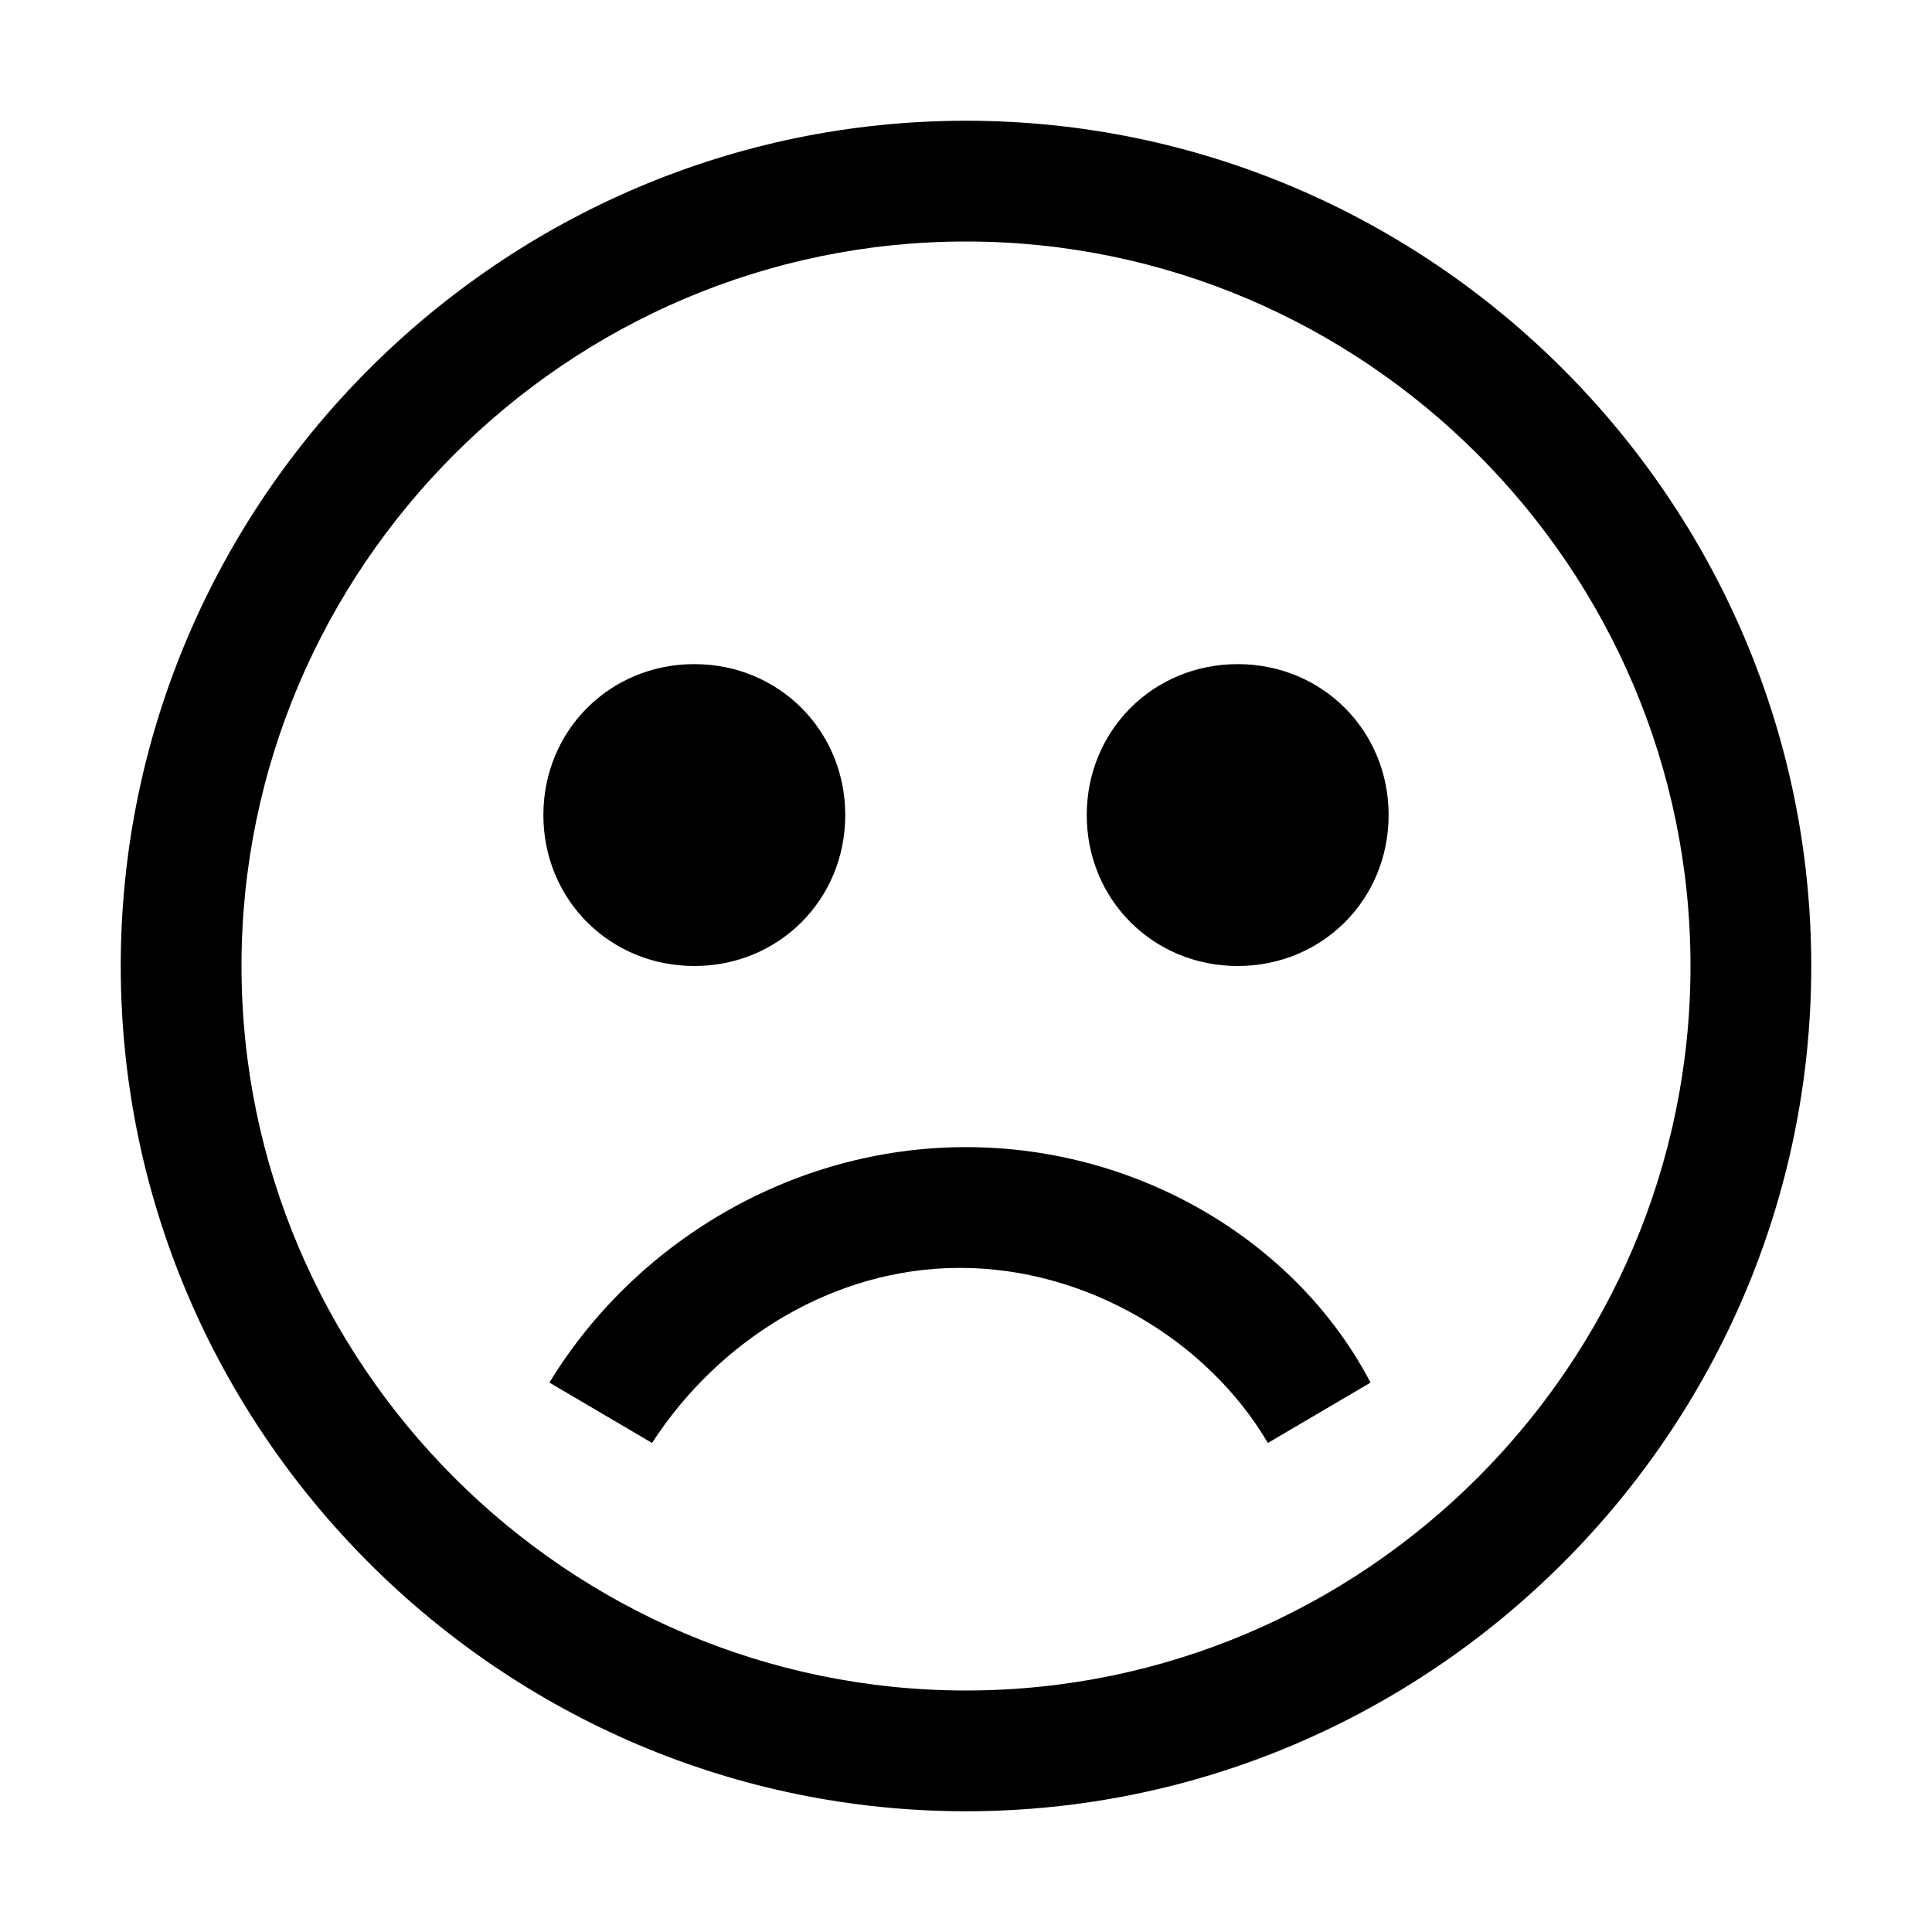 <?xml version="1.0" encoding="utf-8"?>
<!-- Generator: Adobe Illustrator 21.0.0, SVG Export Plug-In . SVG Version: 6.00 Build 0)  -->
<svg version="1.1" id="Layer_1" xmlns="http://www.w3.org/2000/svg" xmlns:xlink="http://www.w3.org/1999/xlink" x="0px" y="0px"
	 viewBox="0 0 32 32" style="enable-background:new 0 0 32 32;" xml:space="preserve">
<style type="text/css">
	.st0{fill:none;}
</style>
<title>sentiment-dissatisfiedsvg</title>
<path d="M16,2C8.3,2,2,8.3,2,16s6.3,14,14,14s14-6.3,14-14S23.7,2,16,2z M16,28C9.4,28,4,22.6,4,16S9.4,4,16,4s12,5.4,12,12
	S22.6,28,16,28z"/>
<path d="M11.5,11C10.1,11,9,12.1,9,13.5s1.1,2.5,2.5,2.5s2.5-1.1,2.5-2.5C14,12.1,12.9,11,11.5,11C11.5,11,11.5,11,11.5,11z"/>
<path d="M20.5,11c-1.4,0-2.5,1.1-2.5,2.5s1.1,2.5,2.5,2.5s2.5-1.1,2.5-2.5C23,12.1,21.9,11,20.5,11C20.5,11,20.5,11,20.5,11z"/>
<rect class="st0" width="32" height="32"/>
<path d="M16,19c-2.9,0-5.5,1.6-6.9,3.9l1.7,1c1.1-1.7,3-2.9,5.1-2.9s4.1,1.2,5.1,2.9l1.7-1C21.5,20.6,18.9,19,16,19z"/>
</svg>
